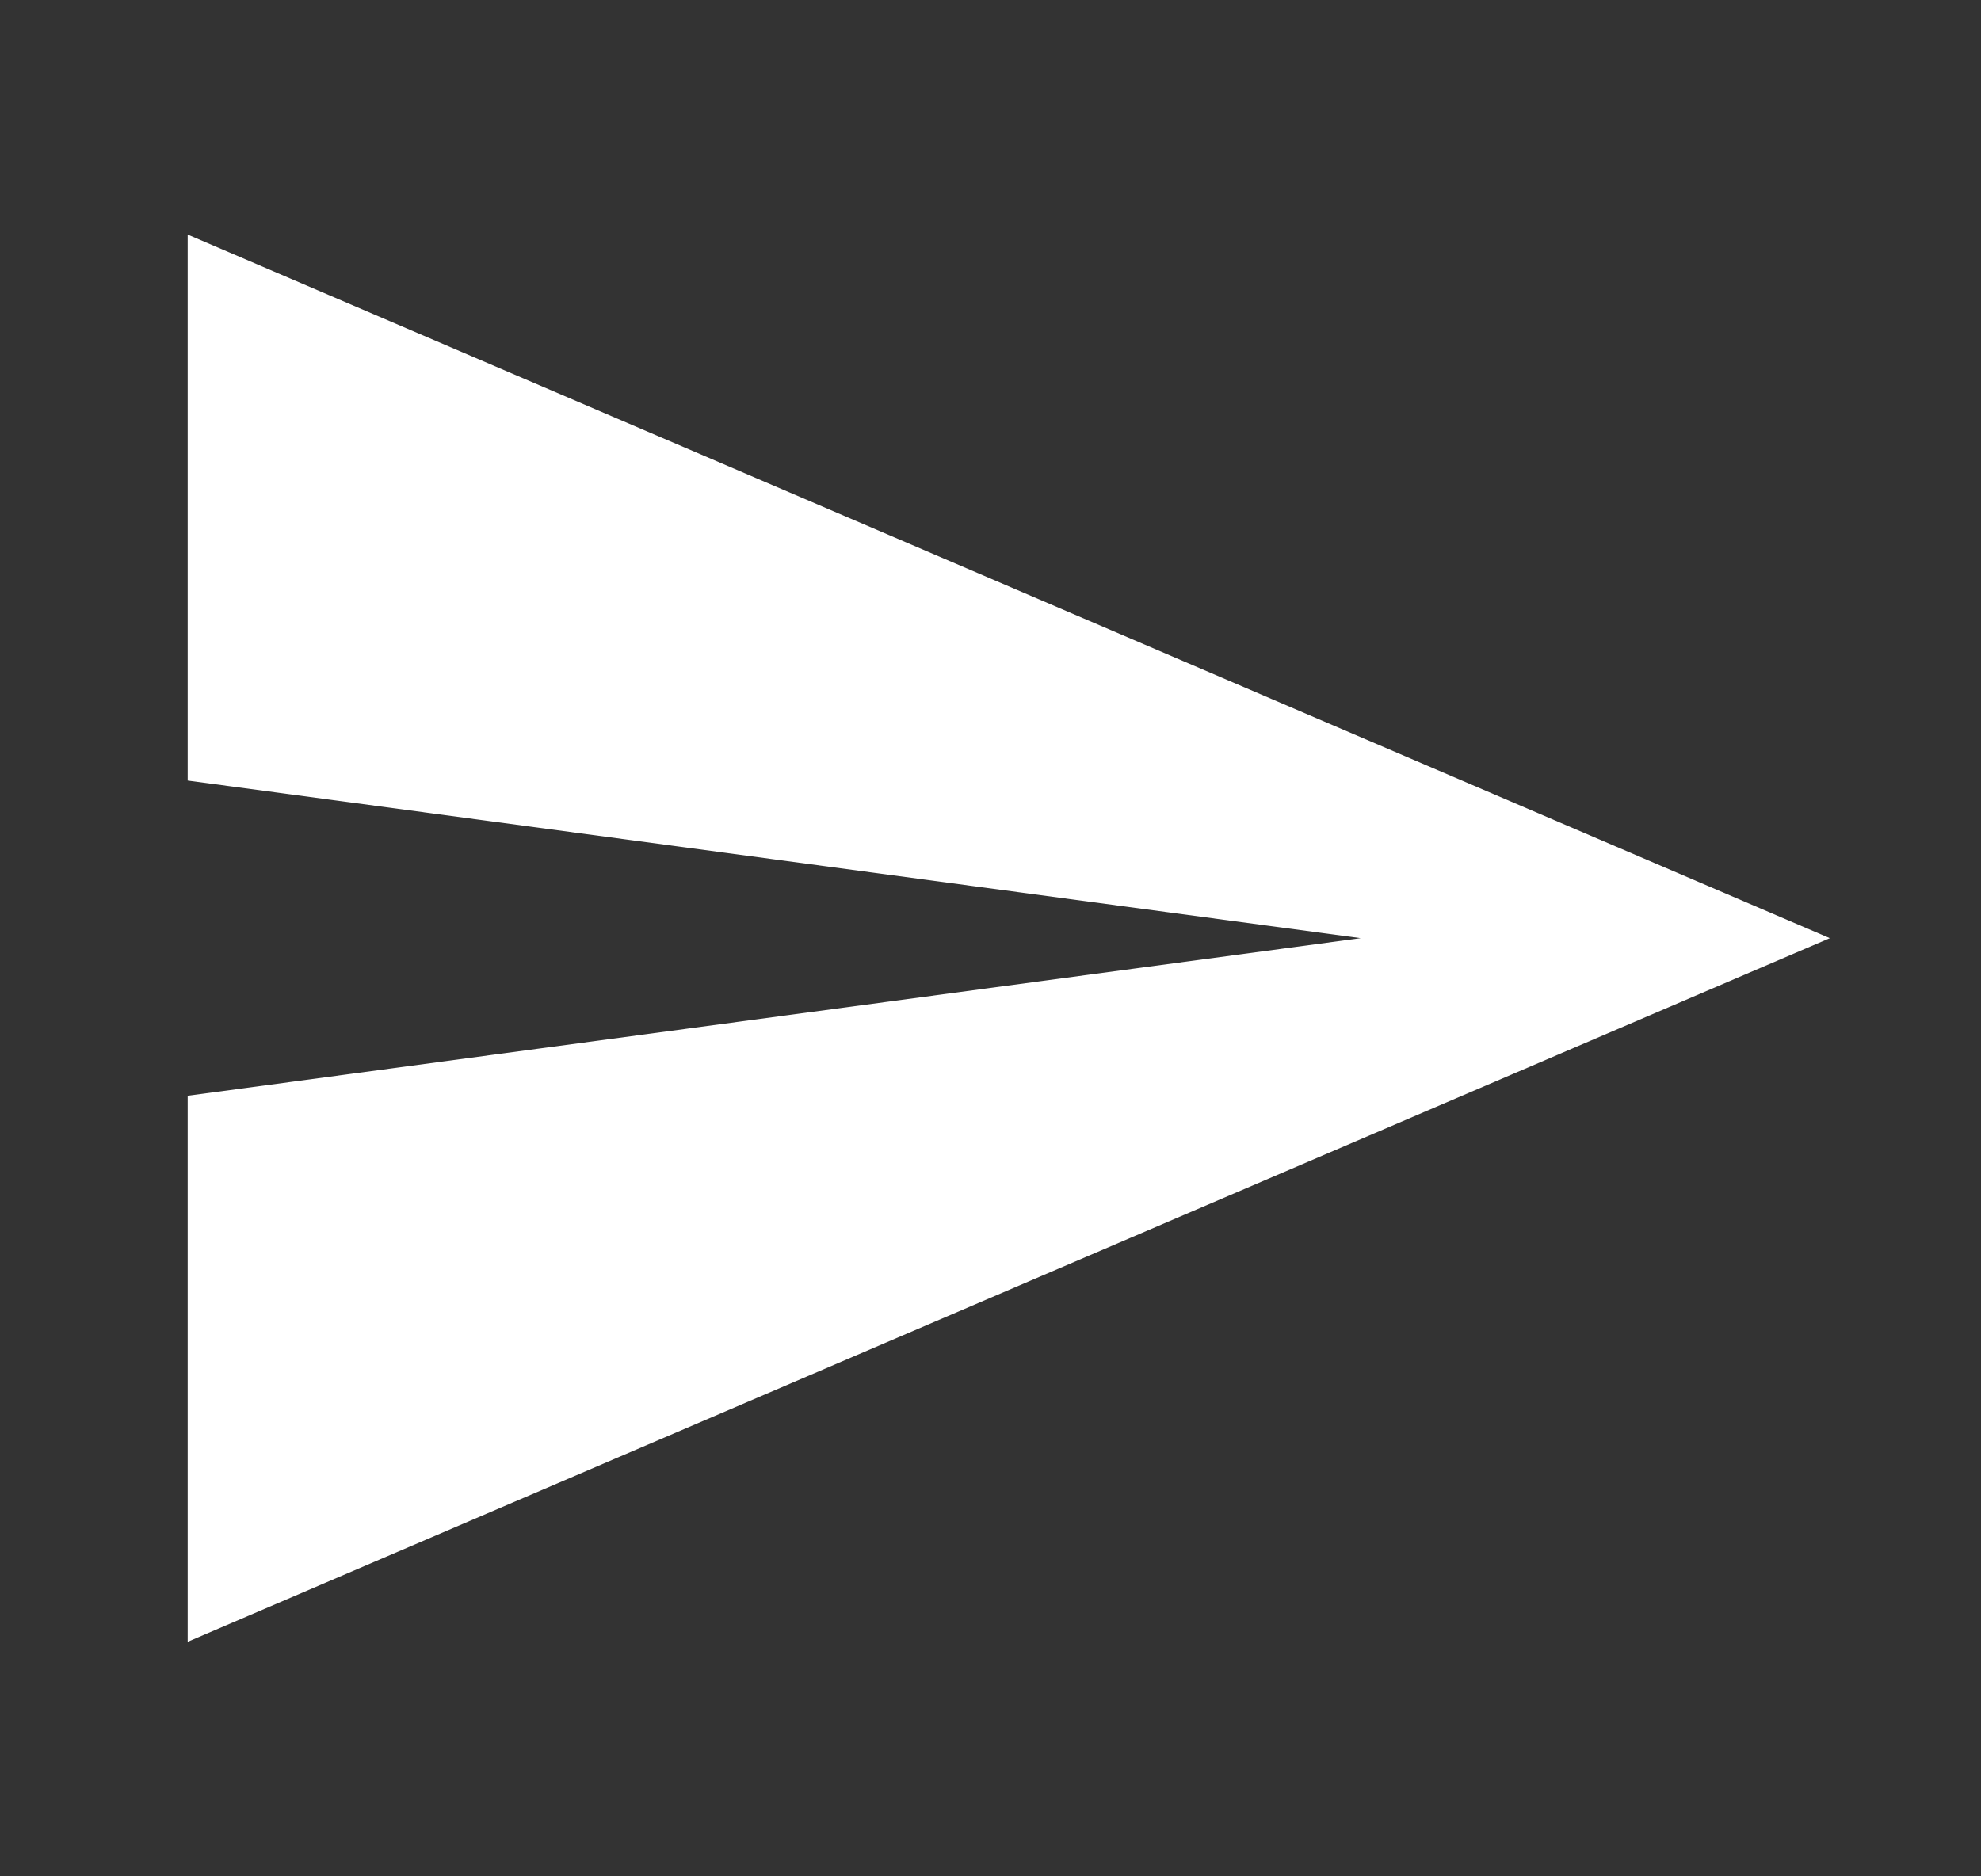 <svg width="19" height="18" viewBox="0 0 19 18" fill="none" xmlns="http://www.w3.org/2000/svg">
<rect x="0" y="0" width="19" height="18" fill="#333333" stroke="none"/>
<g clip-path="url(#clip0_303_6168)">
<path d="M1.8 15.75V10.512L13.05 9L1.8 7.488V2.25L17.55 9L1.8 15.75Z" fill="white"/>
</g>
<defs>
<clipPath id="clip0_303_6168">
<rect width="18" height="18" fill="white" transform="translate(0.135)"/>
</clipPath>
</defs>
</svg>
